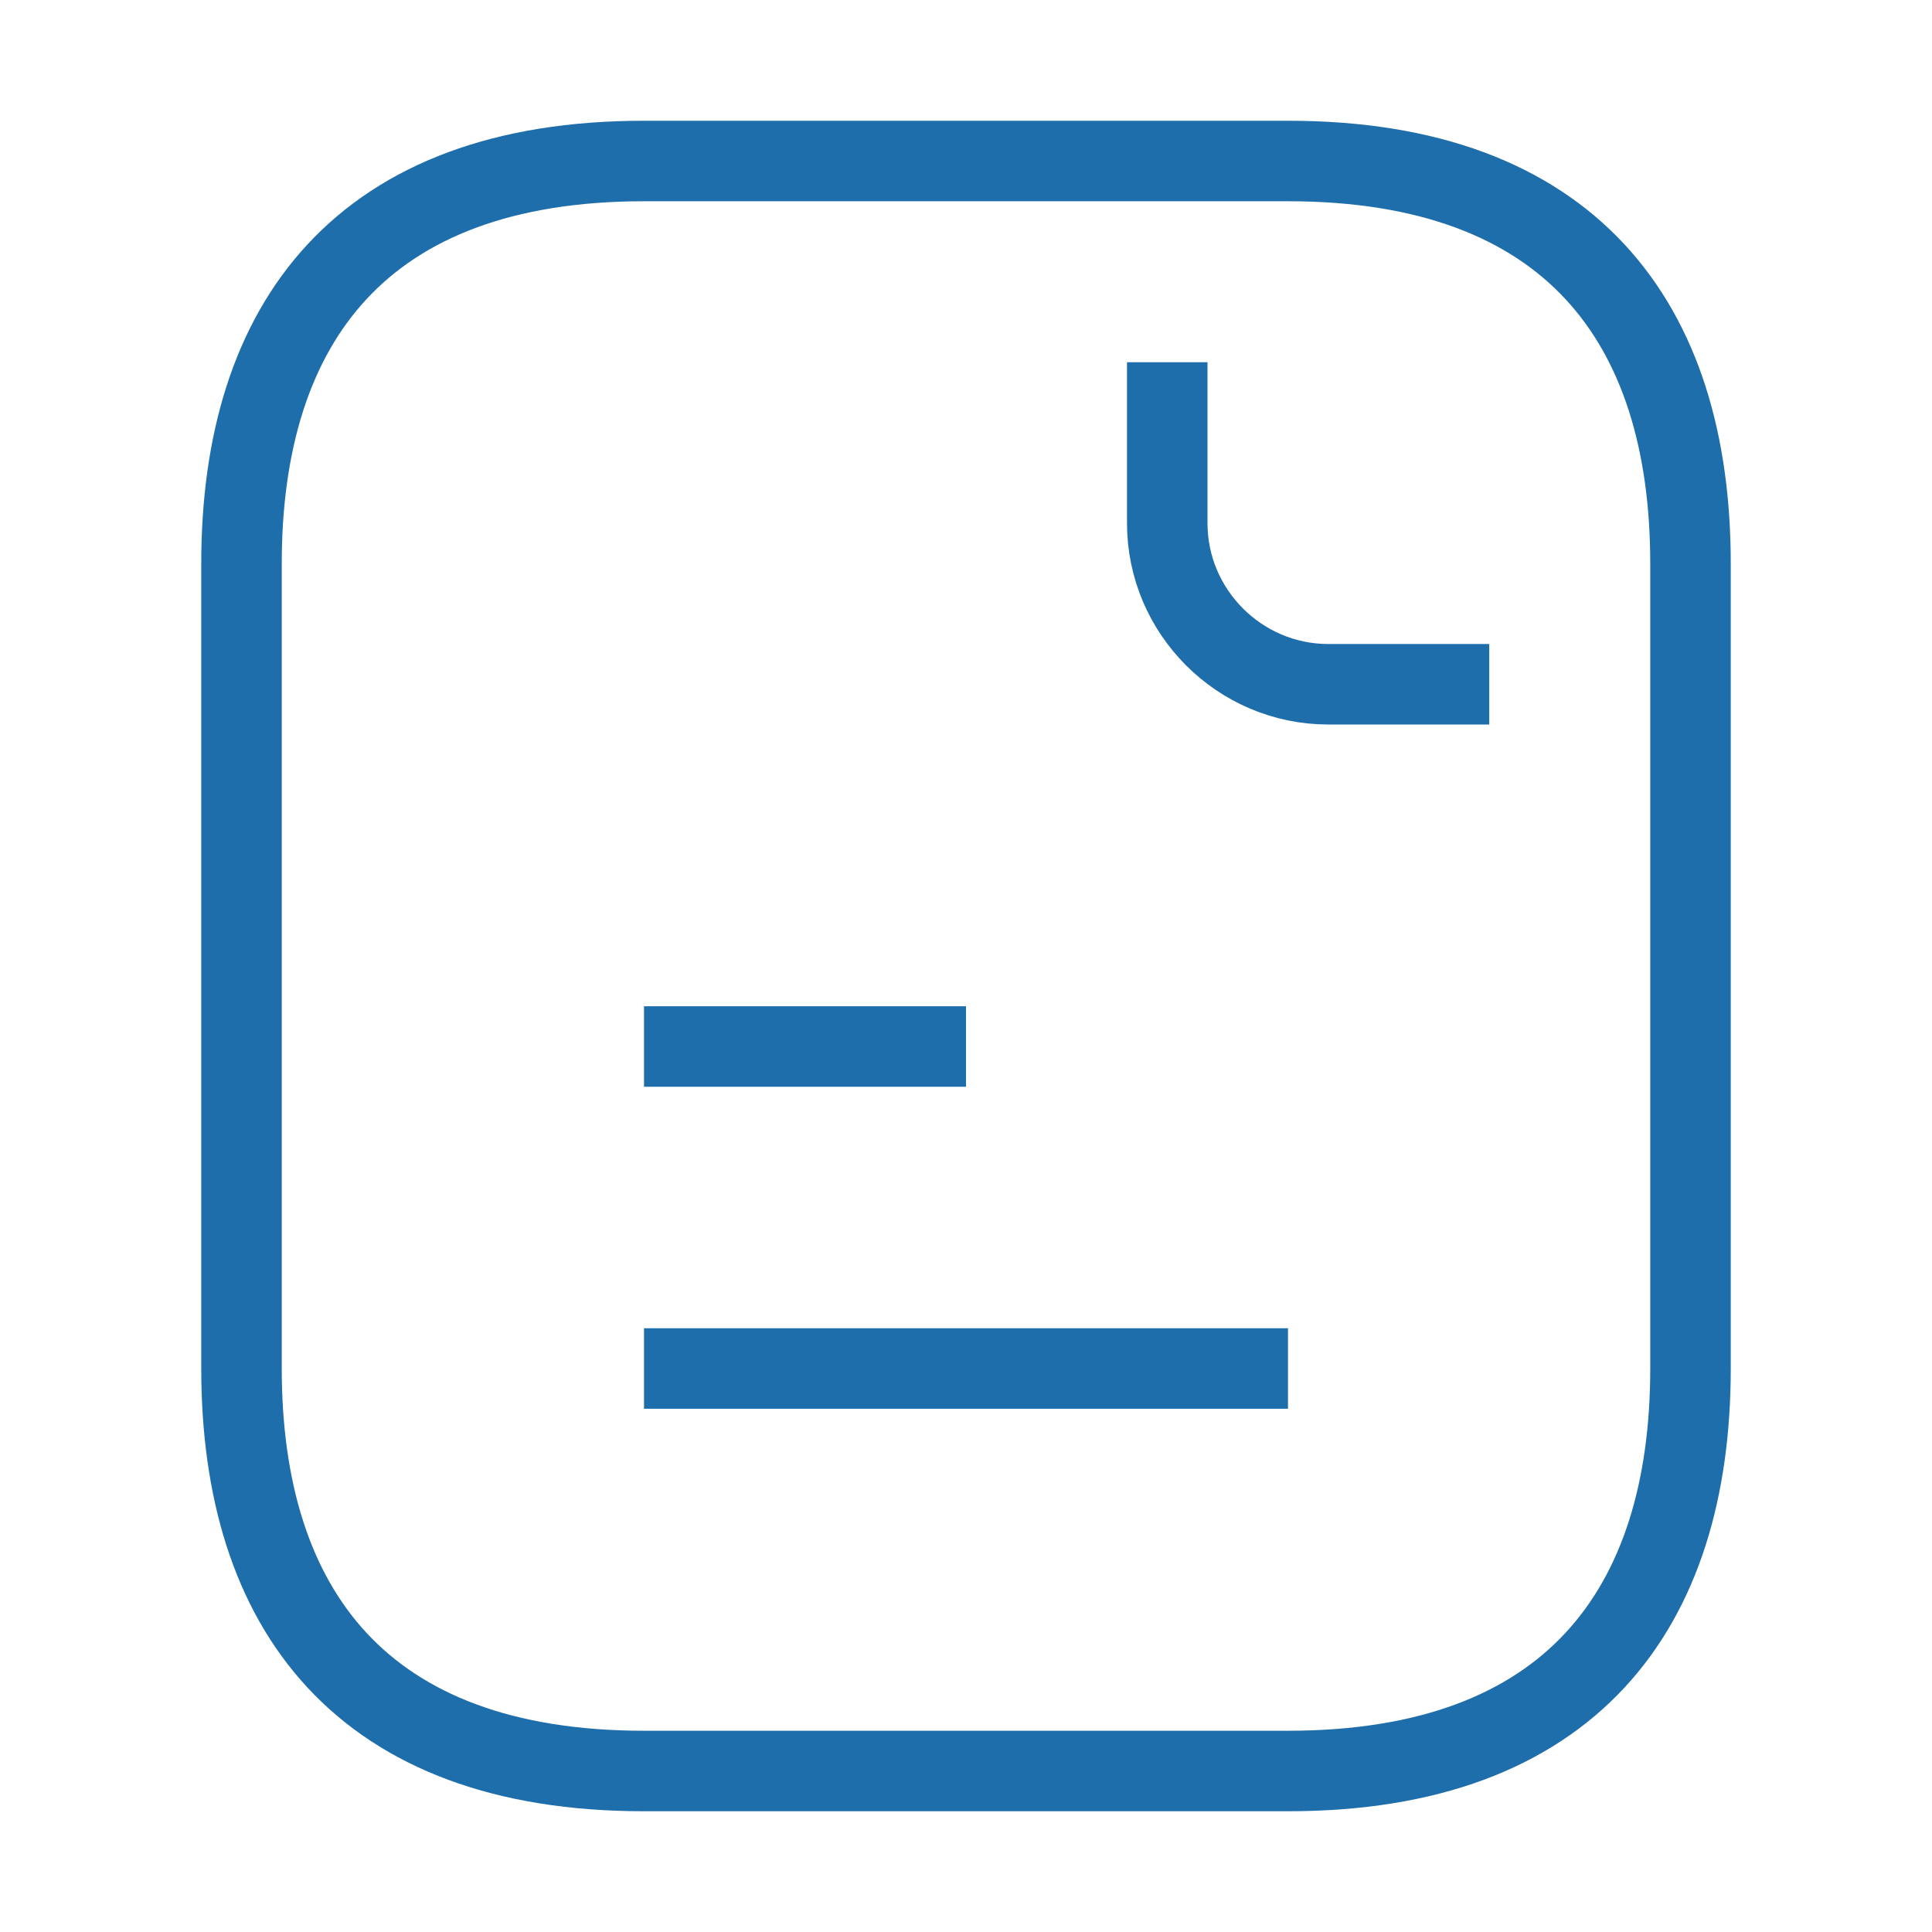 <svg width="24" height="24" viewBox="0 0 24 24" fill="none" xmlns="http://www.w3.org/2000/svg">
<path d="M21 7V17C21 20 19.5 22 16 22H8C4.5 22 3 20 3 17V7C3 4 4.5 2 8 2H16C19.5 2 21 4 21 7Z" stroke="#1F6EAC" strokeWidth="1.2" stroke-miterlimit="10" strokeLinecap="round" strokeLinejoin="round"/>
<path d="M14.5 4.5V6.5C14.5 7.6 15.4 8.5 16.5 8.5H18.5" stroke="#1F6EAC" strokeWidth="1.2" stroke-miterlimit="10" strokeLinecap="round" strokeLinejoin="round"/>
<path d="M8 13H12" stroke="#1F6EAC" strokeWidth="1.2" stroke-miterlimit="10" strokeLinecap="round" strokeLinejoin="round"/>
<path d="M8 17H16" stroke="#1F6EAC" strokeWidth="1.2" stroke-miterlimit="10" strokeLinecap="round" strokeLinejoin="round"/>
</svg>
